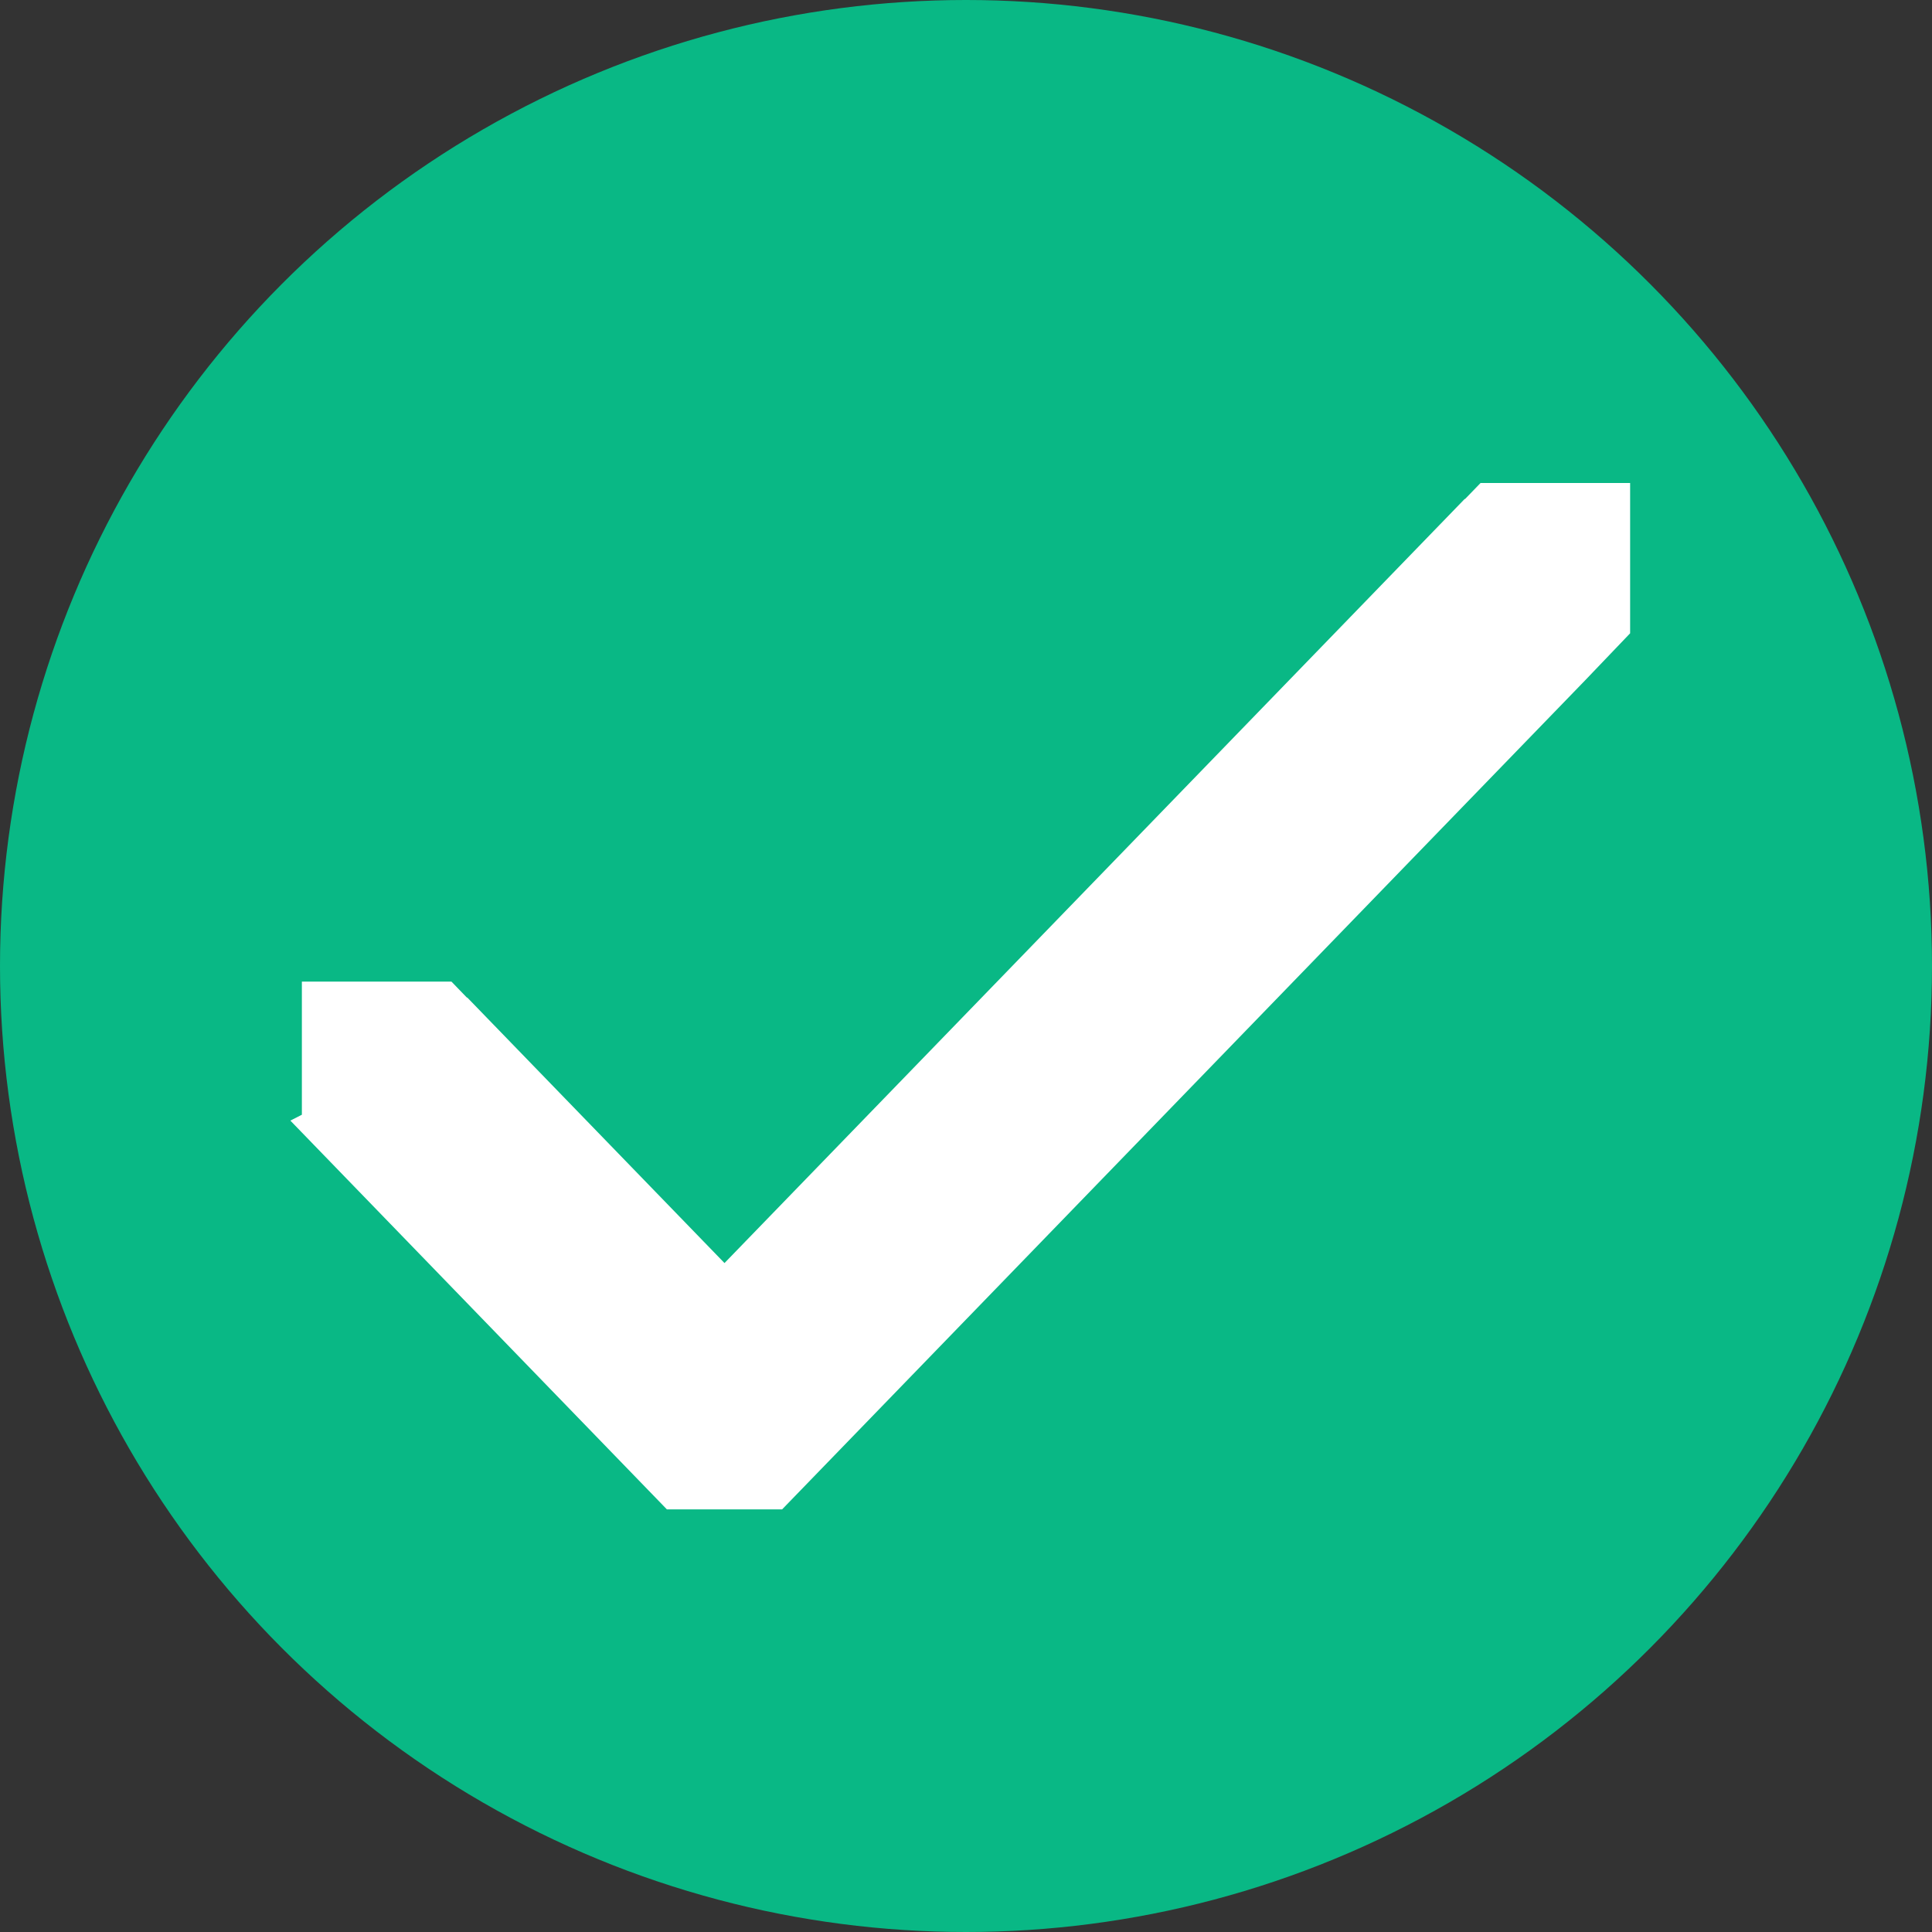 <svg xmlns="http://www.w3.org/2000/svg" width="12" height="12" viewBox="0 0 12 12">
    <rect x="0" y="0" width="12" height="12" fill="#333333" stroke="none"/>
    <g fill="none" fill-rule="evenodd">
        <g>
            <g>
                <g>
                    <g transform="translate(-624 -240) translate(405 88) translate(1 116) translate(218 36)">
                        <circle cx="6" cy="6" r="6" fill="#09B885"/>
                        <g fill="#FFF" stroke="#FFF" stroke-width=".75">
                            <path d="M7.105 0.375L6.928 0.558 6.926 0.557 2.25 5.384 0.574 3.654 0.572 3.655 0.395 3.472 0 3.472 0 3.88 0.178 4.063 0.176 4.064 2.051 6 2.449 6 7.324 0.967 7.5 0.783 7.5 0.375z" transform="translate(2.25 3)"/>
                        </g>
                    </g>
                </g>
            </g>
        </g>
    </g>
</svg>
